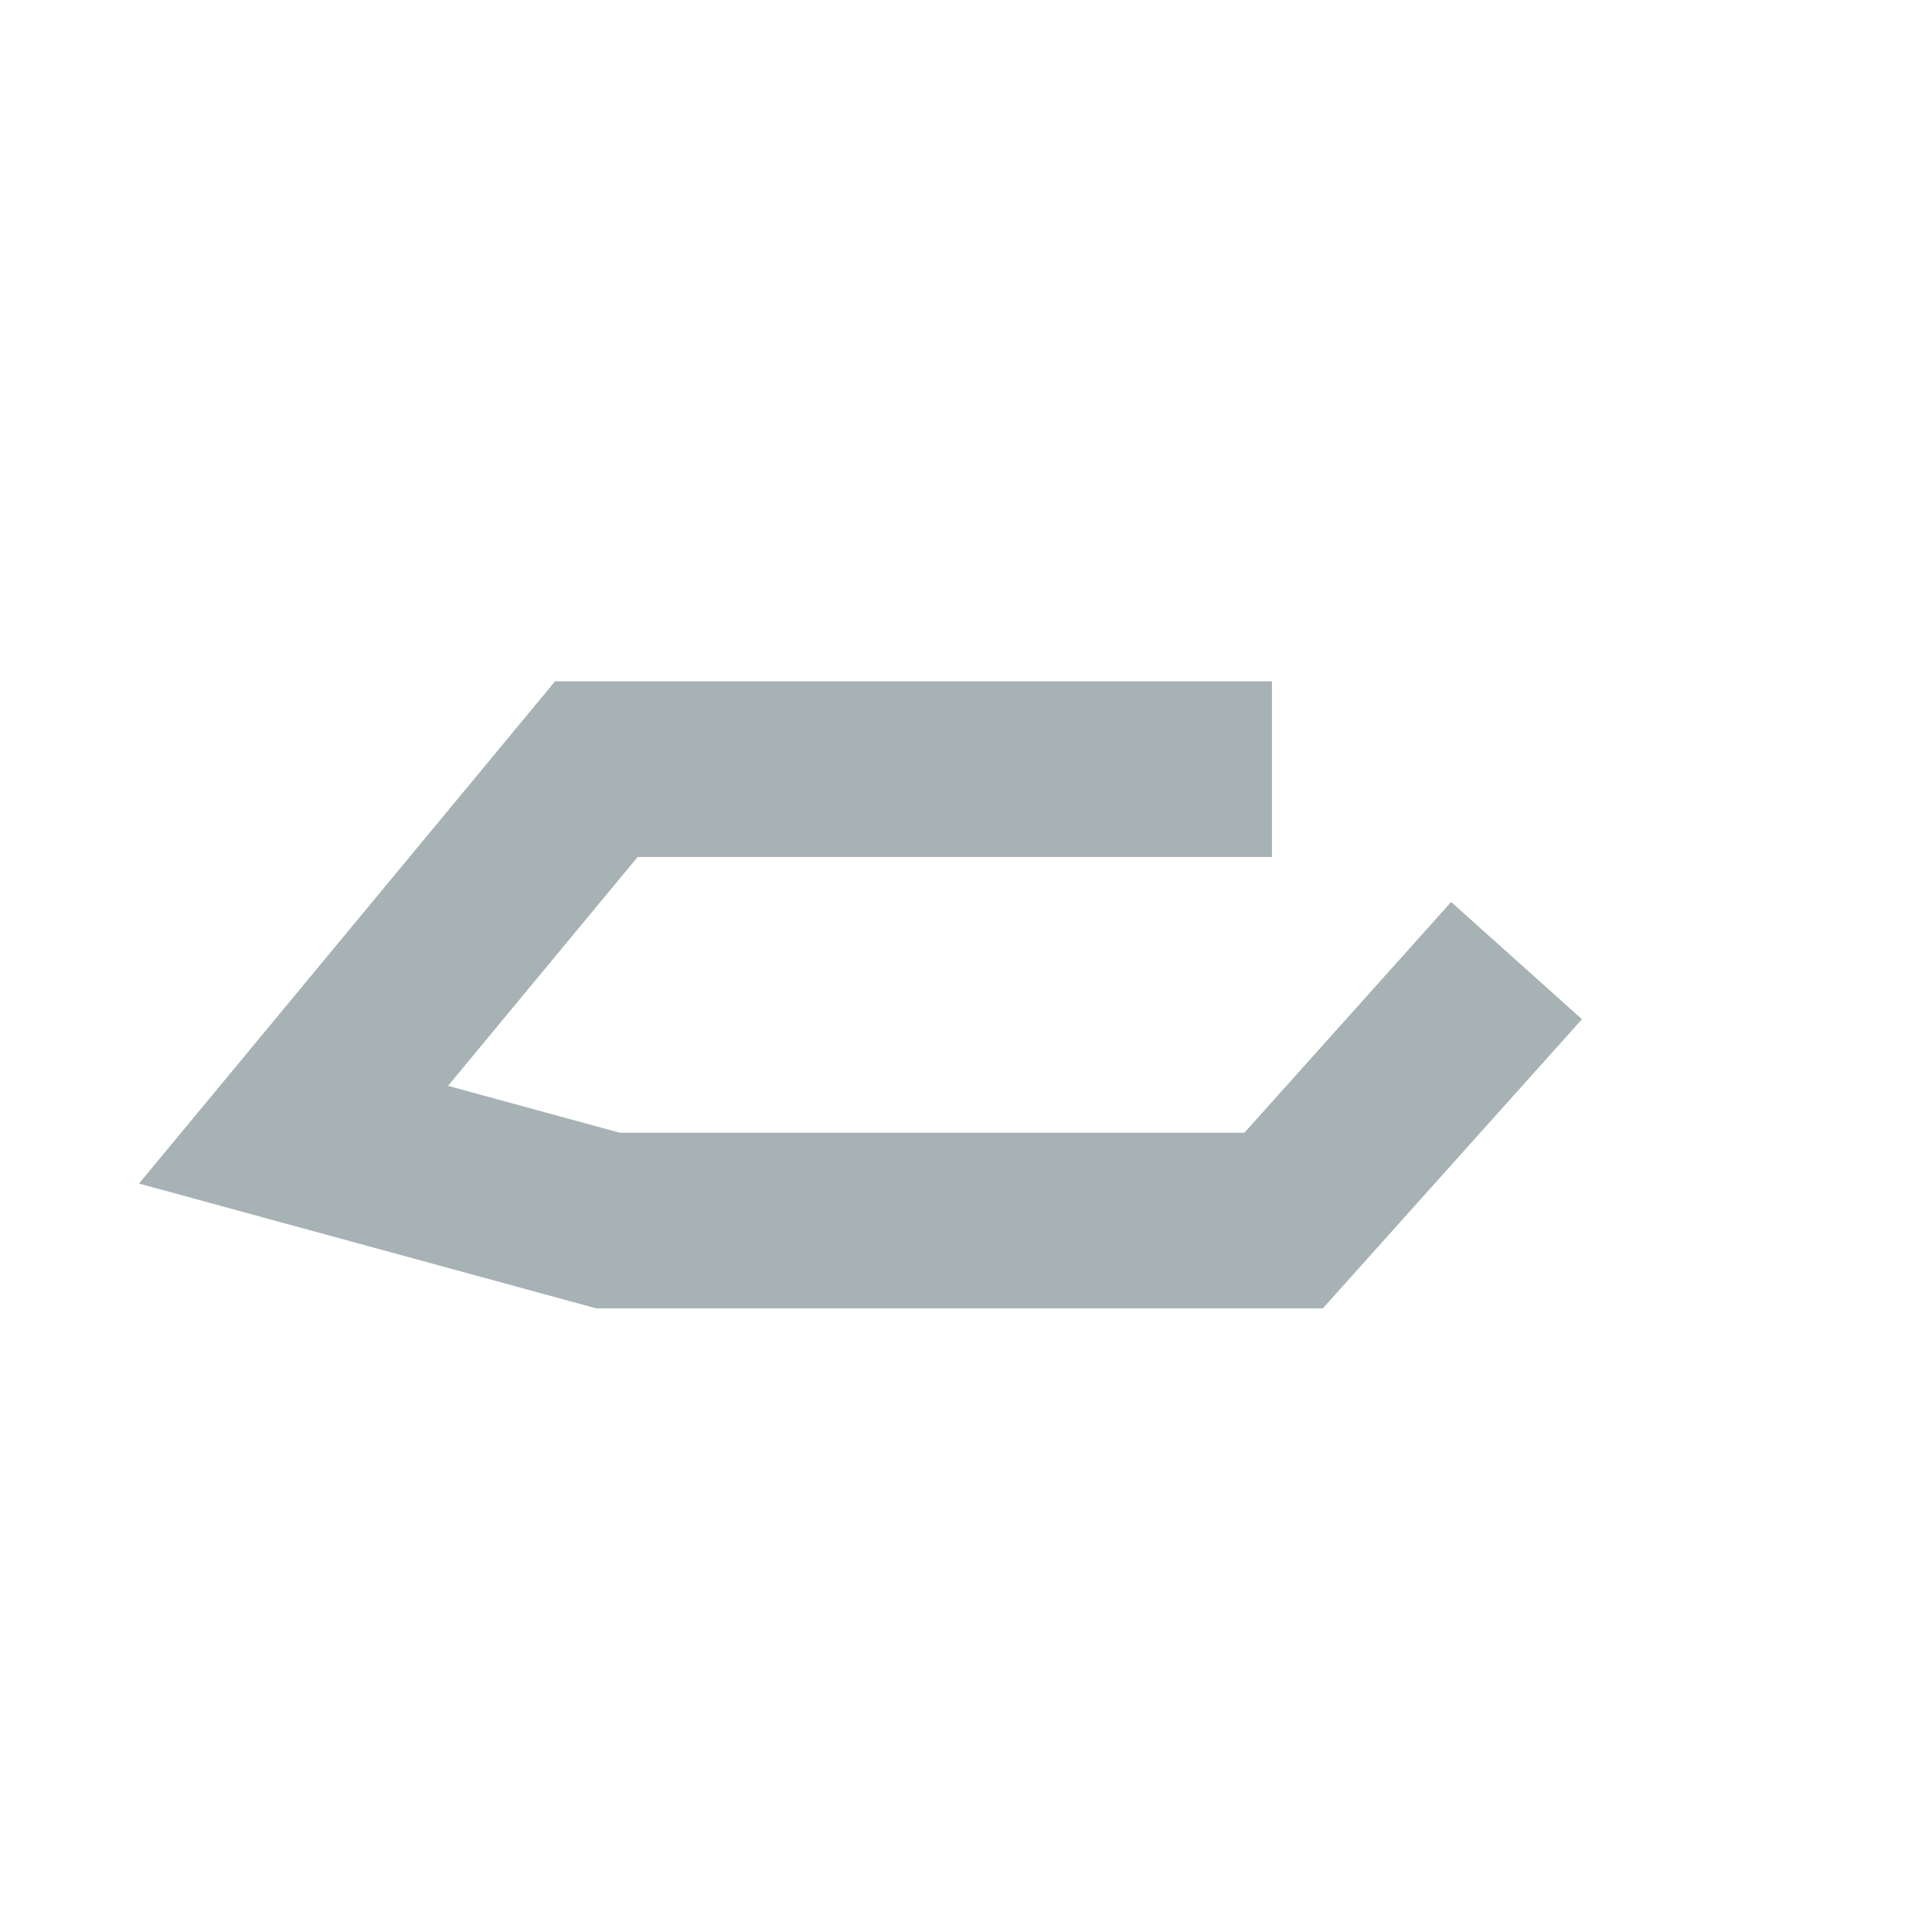<svg viewBox="0 0 64 64" xmlns="http://www.w3.org/2000/svg" xml:space="preserve" style="fill-rule:evenodd;clip-rule:evenodd;stroke-miterlimit:10"><path d="m0-8.102-27.562 30.754h-79.927l-37.207-10.157 35.829-43.249h79.928" style="fill:none;fill-rule:nonzero;stroke:#a7b2b5;stroke-width:20.78px" transform="matrix(.28 0 0 .28 50.238 34.09)"/></svg>